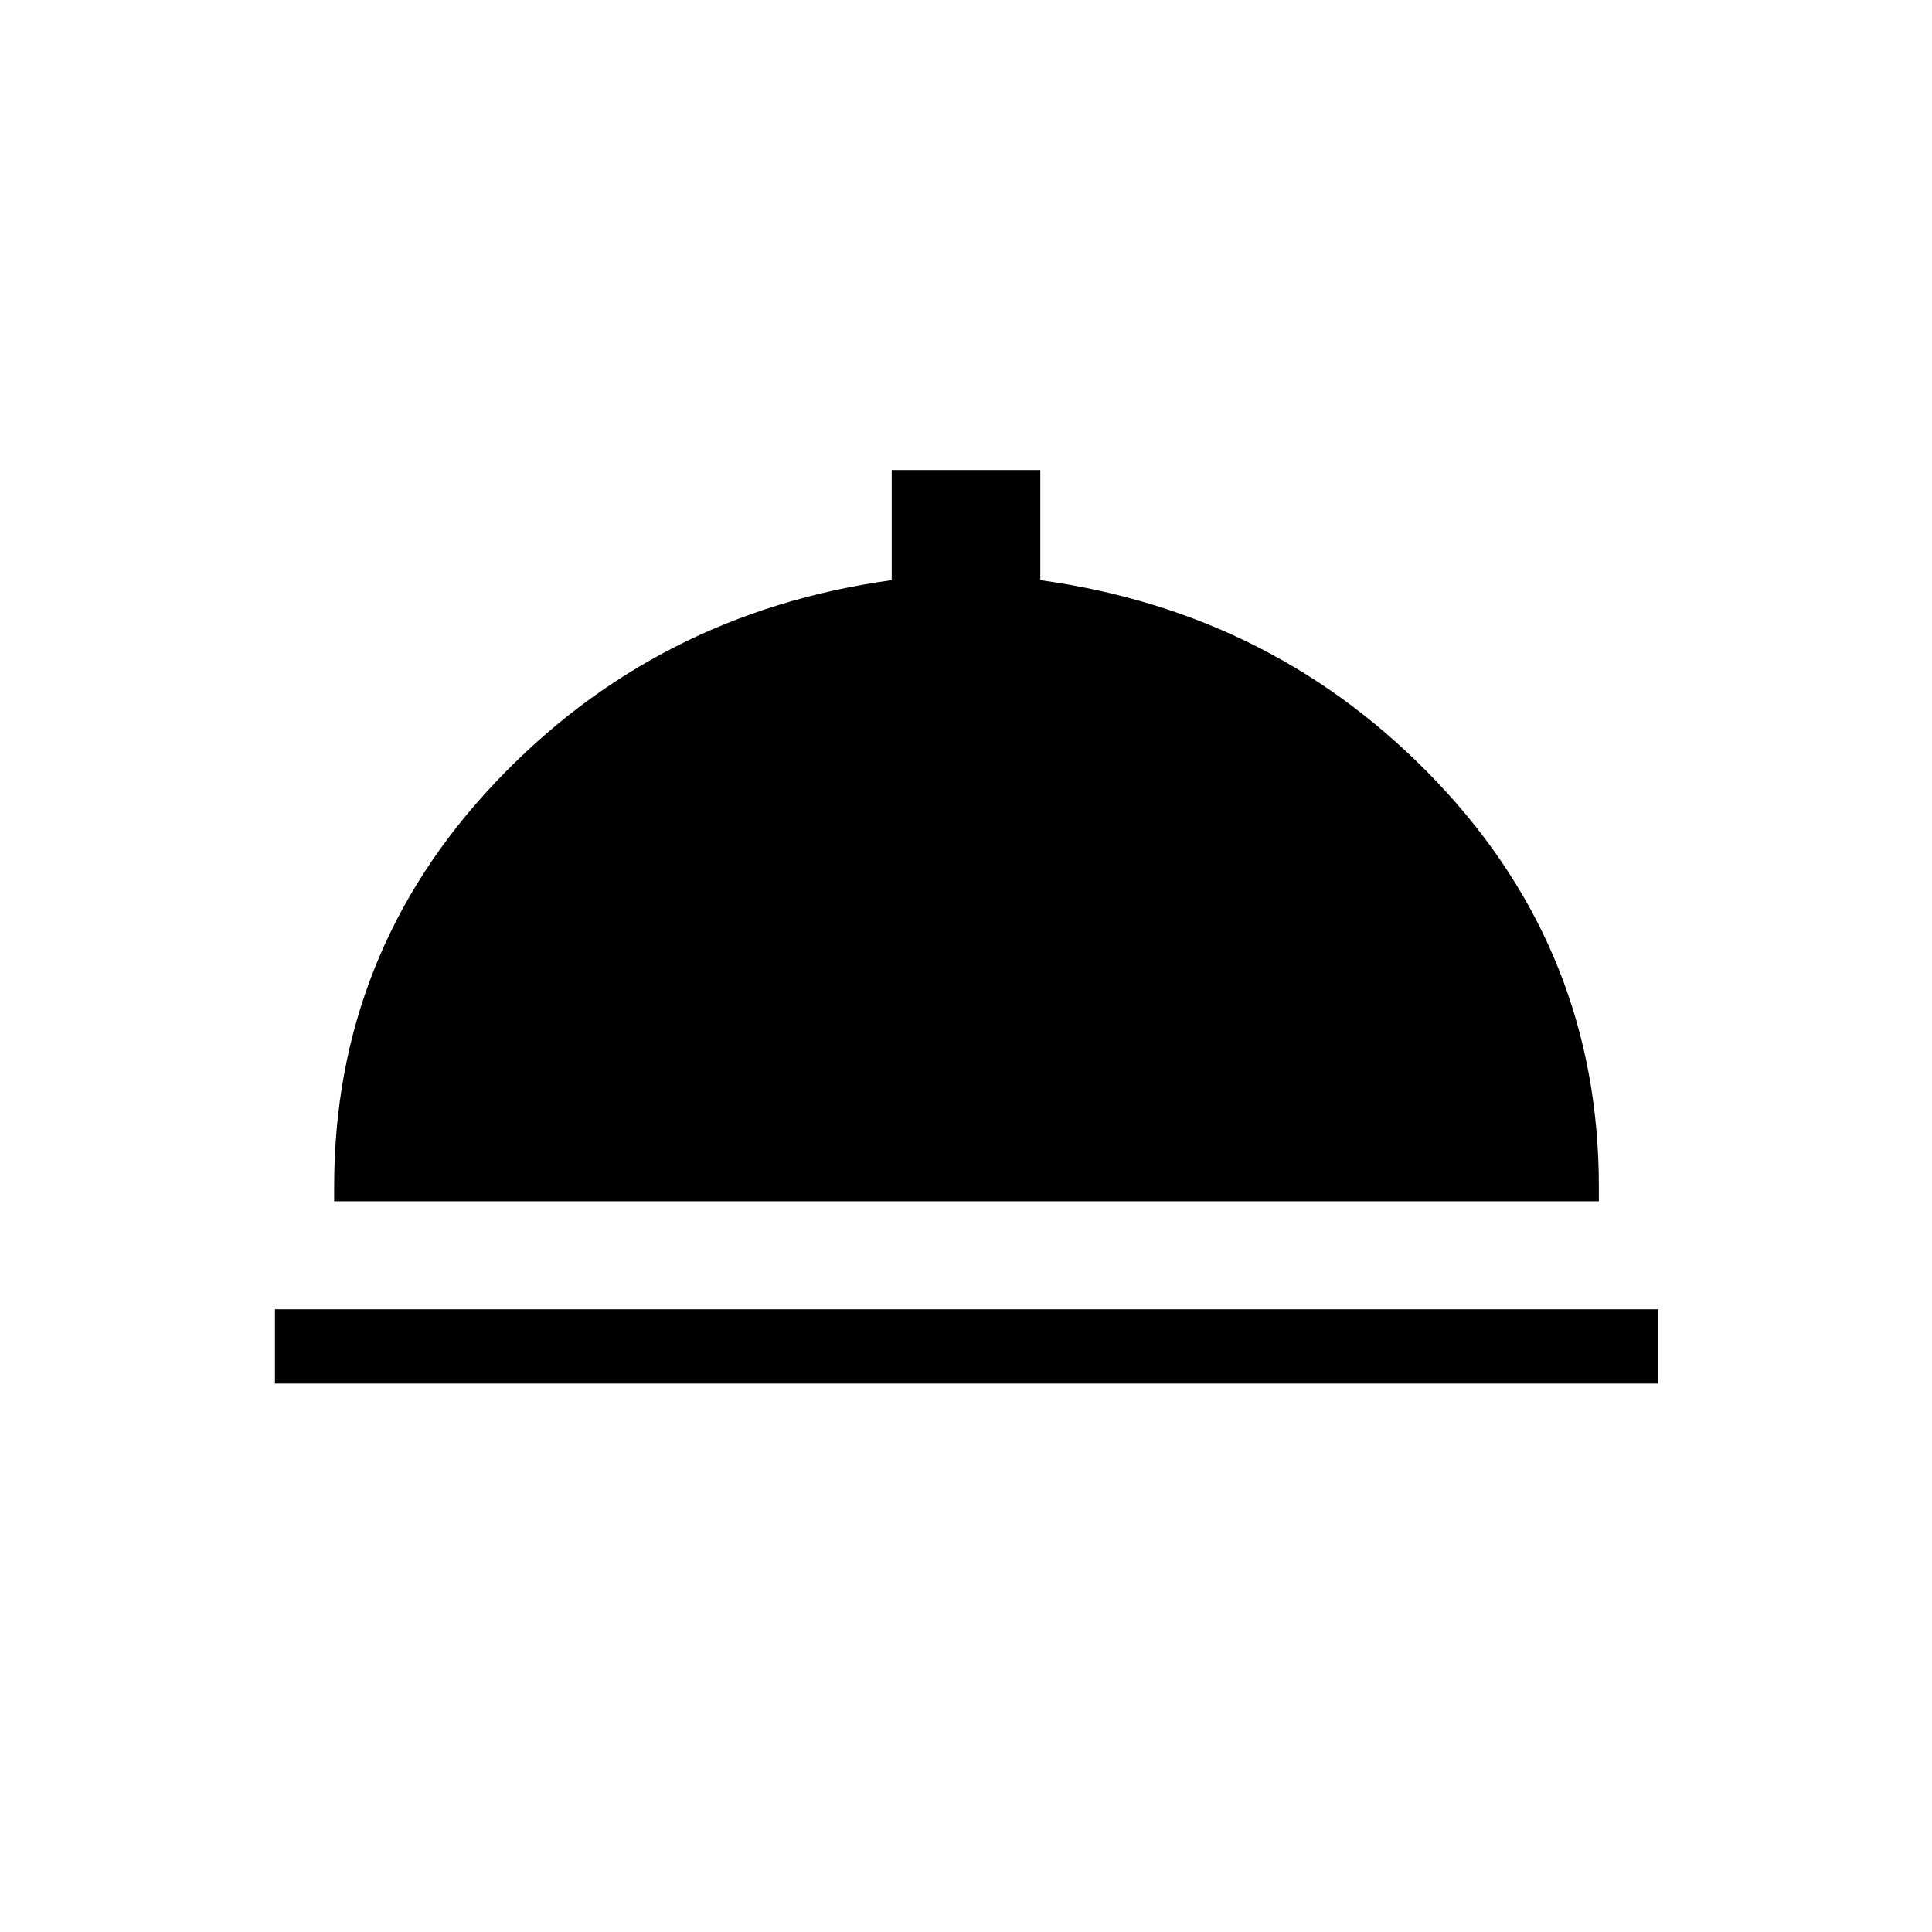 <svg xmlns="http://www.w3.org/2000/svg" height="24" viewBox="0 -960 960 960" width="24"><path d="M136.62-272.5v-36.92h687.26v36.92H136.62Zm29.42-90.58v-7.27q0-116.01 79.81-200.56 79.8-84.55 197.23-100.82v-54.73h73.84v54.73q117.66 16.27 197.6 100.82t79.94 200.56v7.27H166.04Z"/></svg>